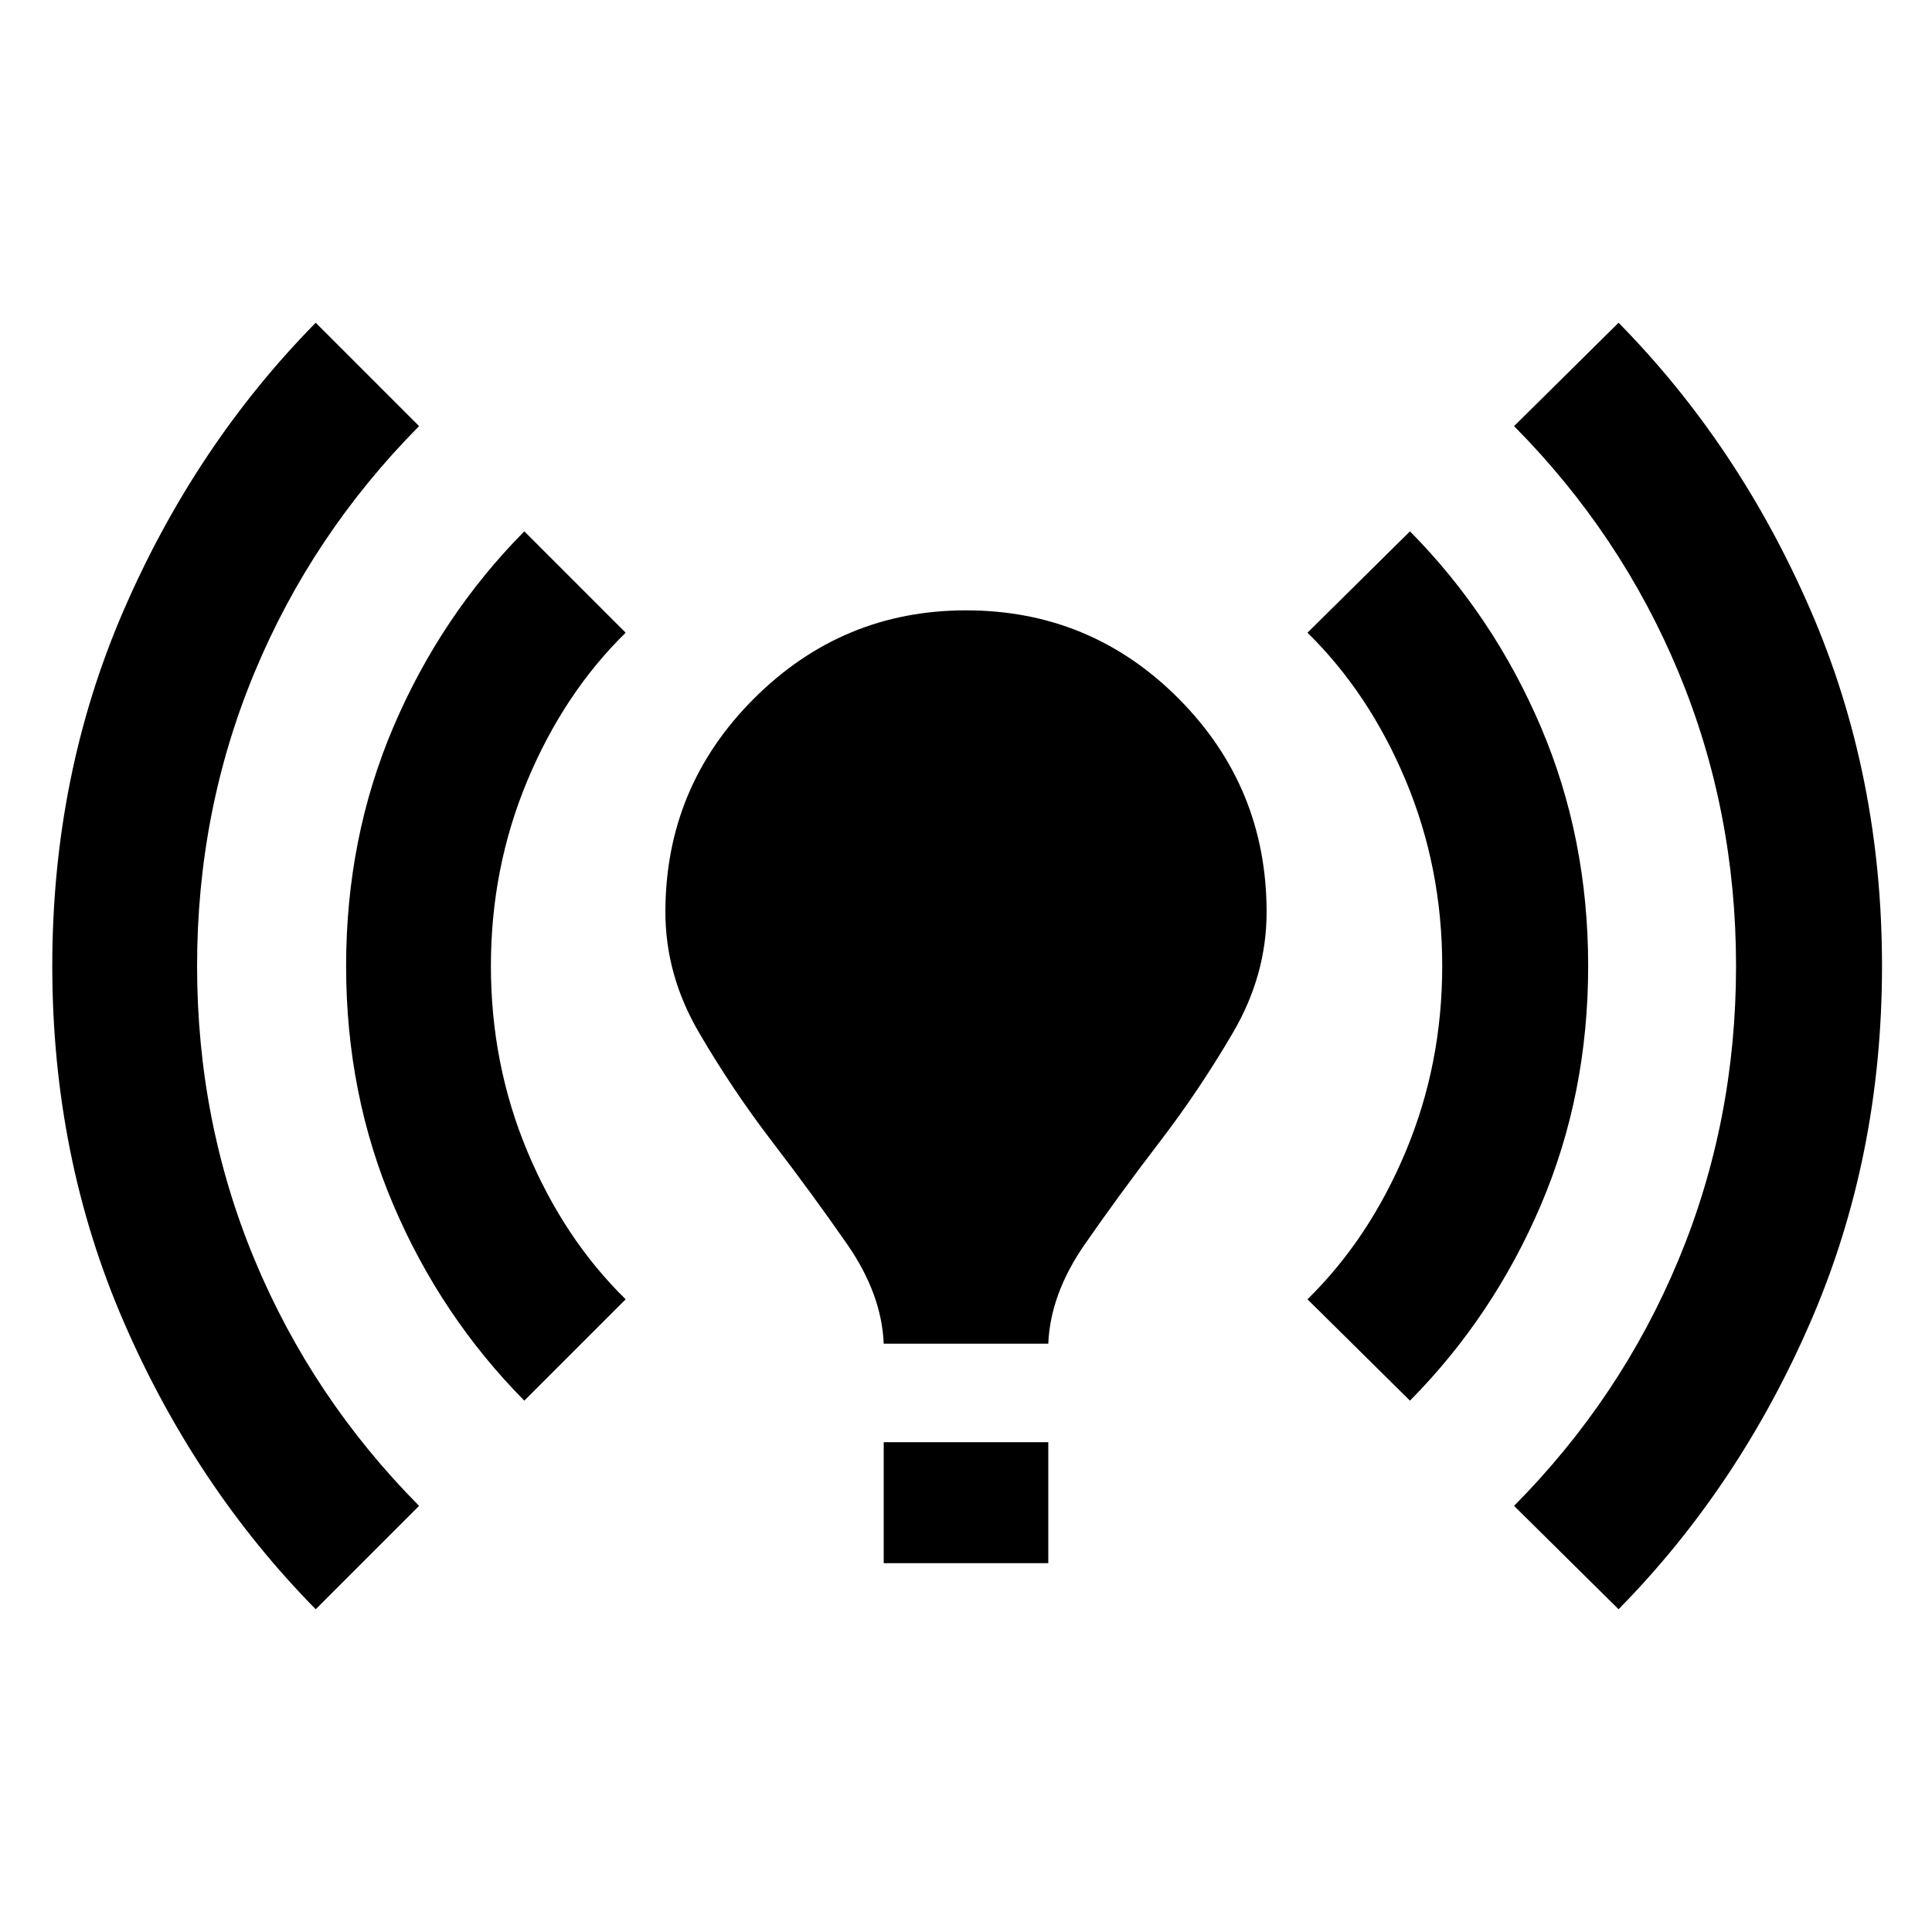 <svg xmlns="http://www.w3.org/2000/svg" height="24" viewBox="0 -960 960 960" width="24"><path d="M156.87-160.37q-59.79-60.78-95.34-142.7Q25.98-385 25.98-480t35.55-176.93q35.55-81.92 95.34-142.7l51.37 51.37q-53.22 53.72-81.76 122.38Q97.93-557.22 97.93-480t28.55 145.88q28.54 68.66 81.76 122.38l-51.37 51.37Zm103.65-103.65q-41.46-41.96-65-97.11T171.98-480q0-63.72 23.54-118.87 23.54-55.15 65-97.11l50.37 50.37q-30.63 30-48.79 73.36-18.17 43.36-18.17 92.25t18.17 92.25q18.16 43.36 48.79 73.36l-50.37 50.37Zm178.59-28.31q-1-24.69-18.16-49.42-17.17-24.73-37.08-50.71-19.91-25.97-36.58-54.52-16.66-28.54-16.66-59.8 0-62.09 43.92-106.01 43.93-43.93 105.45-43.93 62.09 0 105.73 43.93 43.64 43.92 43.64 106.01 0 31.26-16.66 59.8-16.67 28.55-36.58 54.52-19.91 25.98-37.08 50.71-17.16 24.73-18.16 49.42h-81.78Zm0 109.05v-60.09h81.78v60.09h-81.78Zm261.5-80.74-50.94-50.37q30.63-30 48.8-73.36 18.16-43.36 18.16-92.25t-18.16-92.25q-18.17-43.36-48.8-73.36l50.94-50.37q41.46 41.96 65 97.11T789.15-480q0 63.72-23.54 118.87-23.54 55.15-65 97.11Zm103.65 103.65-51.93-51.37q53.22-53.72 81.76-122.38 28.54-68.66 28.54-145.88t-28.54-145.88q-28.54-68.66-81.76-122.38l51.93-51.37q59.79 60.78 95.34 142.7Q935.16-575 935.16-480T899.6-303.07q-35.55 81.92-95.34 142.7Z"/></svg>